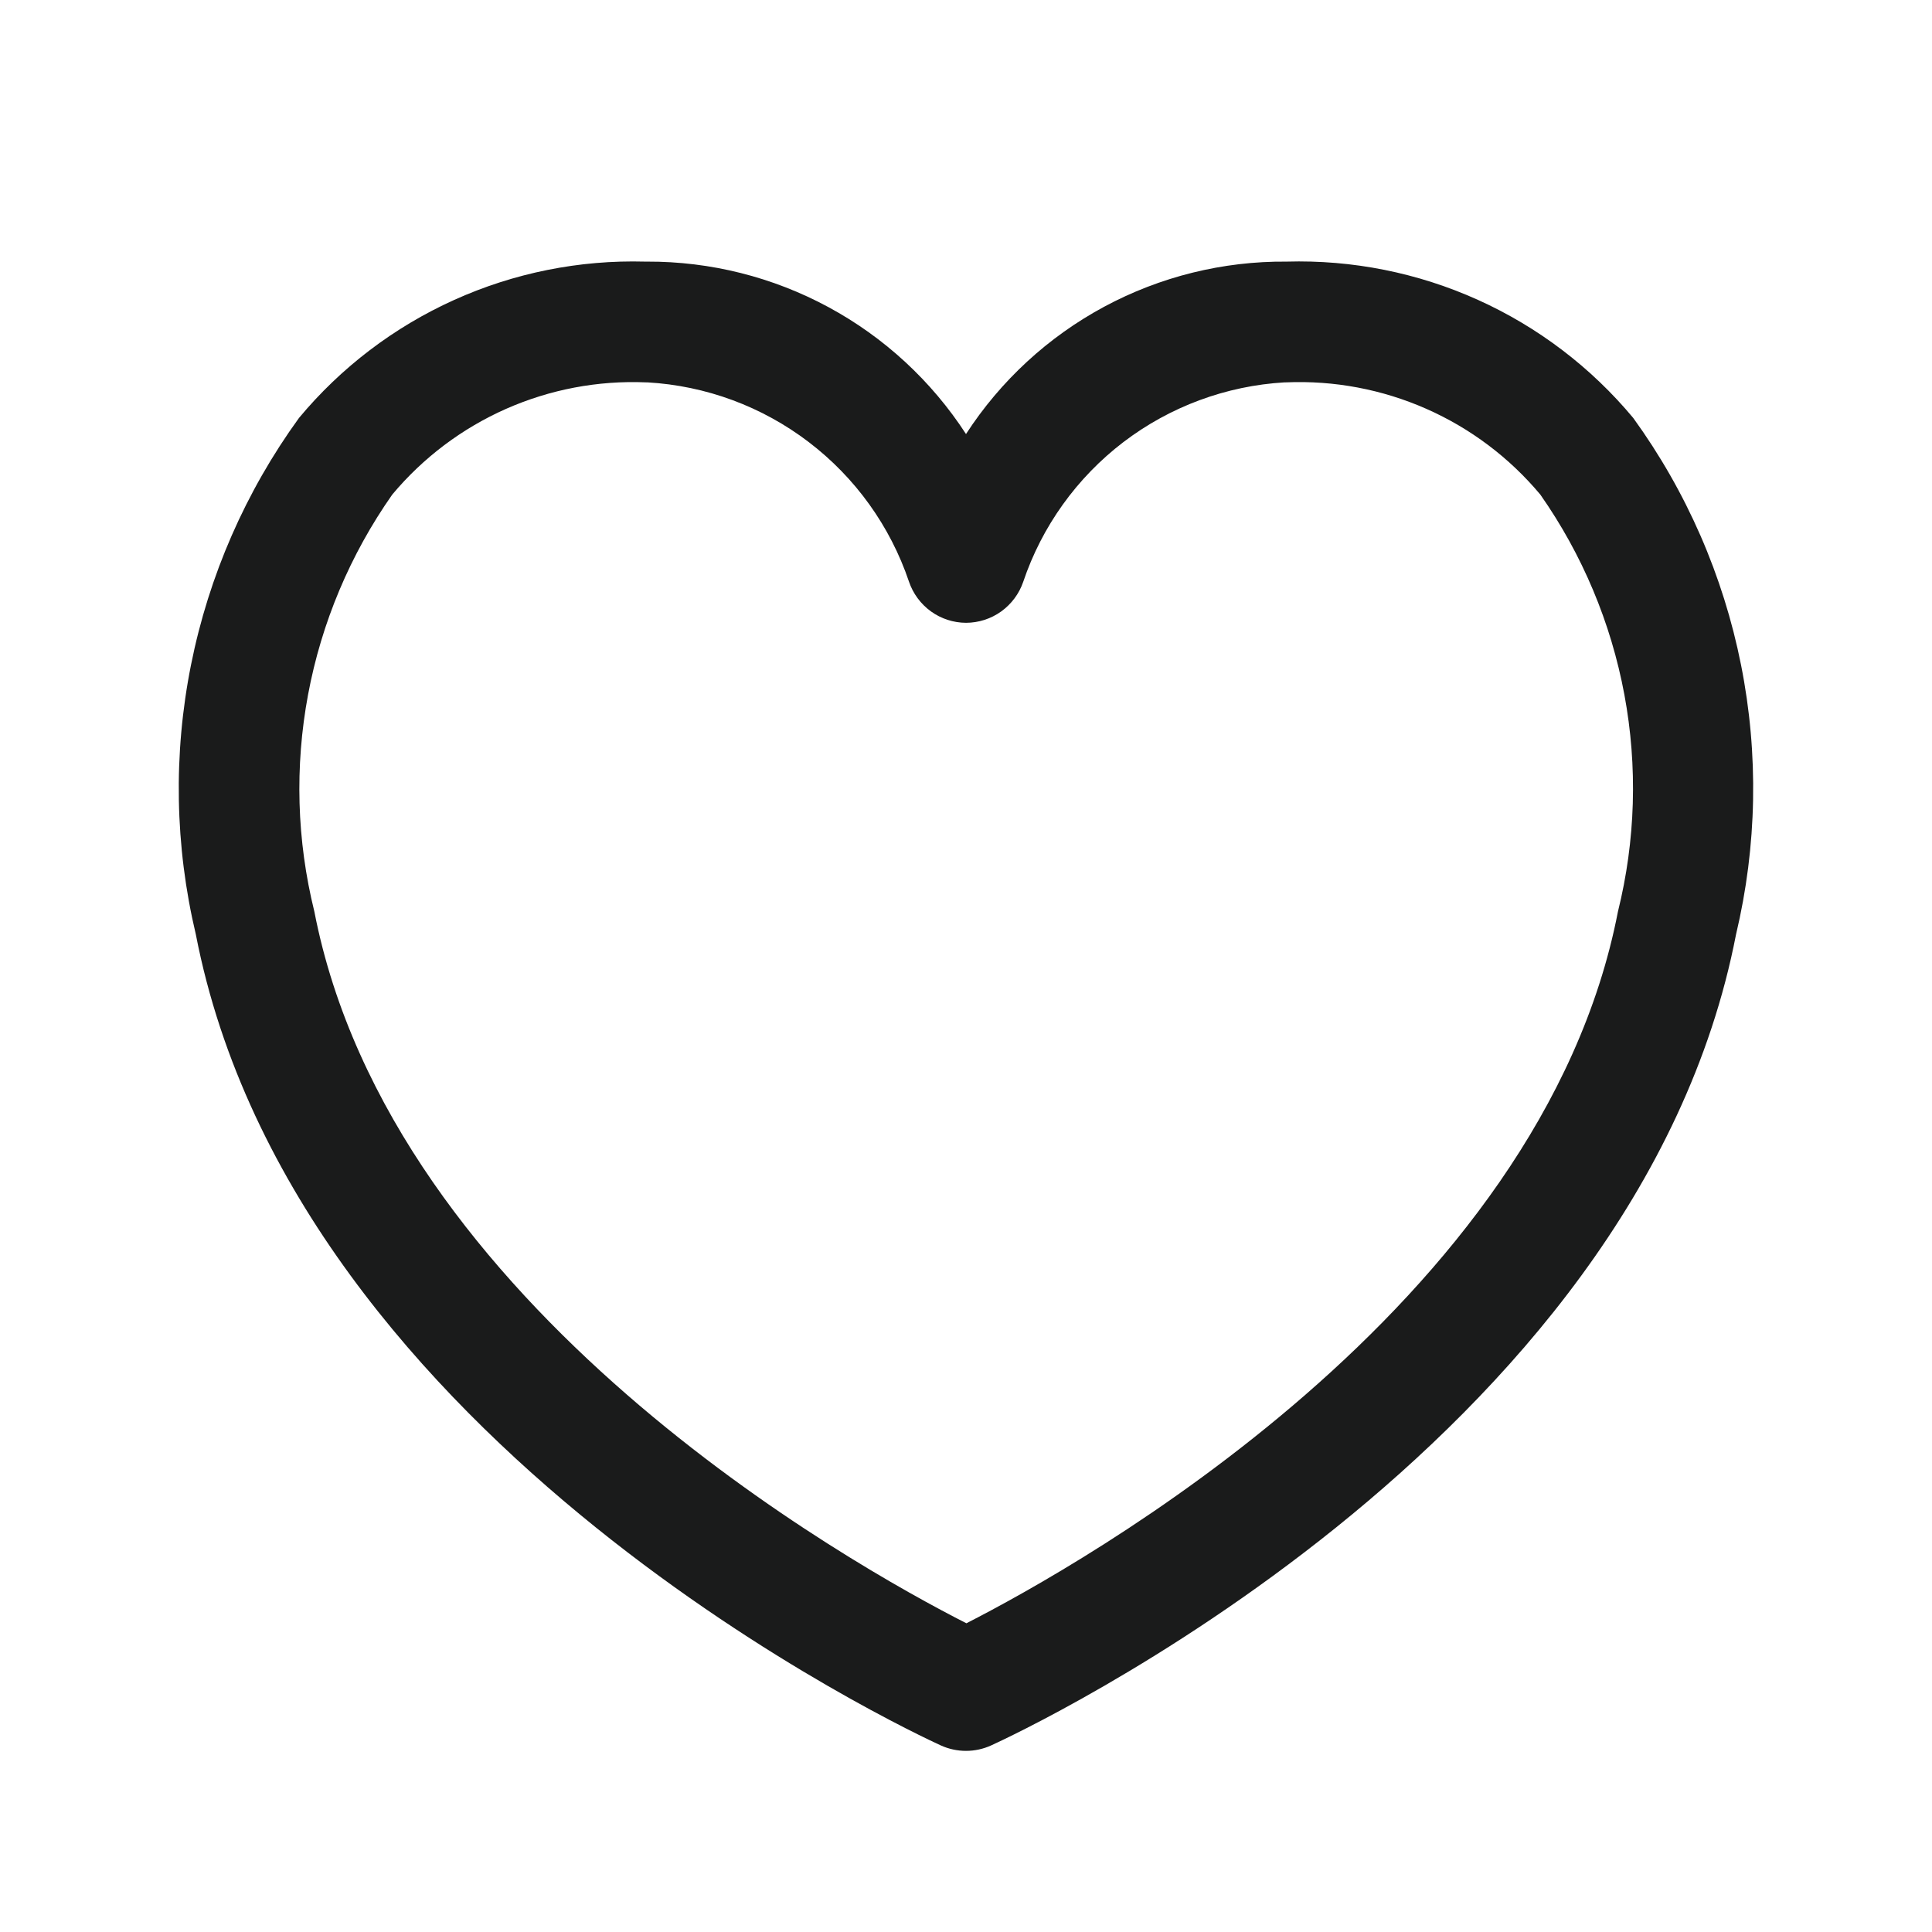 <svg width="44" height="44" viewBox="0 0 44 44" fill="none" xmlns="http://www.w3.org/2000/svg">
<path d="M22 39.875C21.803 39.875 21.608 39.833 21.429 39.752C20.83 39.479 6.721 32.936 4.46 21.281C3.982 19.267 3.944 17.174 4.35 15.143C4.755 13.114 5.594 11.195 6.809 9.519C7.767 8.367 8.975 7.449 10.341 6.832C11.706 6.215 13.194 5.917 14.692 5.958H14.739C16.182 5.953 17.602 6.31 18.87 6.996C20.139 7.682 21.215 8.676 22 9.885C22.788 8.67 23.87 7.673 25.146 6.986C26.422 6.3 27.851 5.946 29.3 5.958C30.8 5.915 32.29 6.212 33.658 6.829C35.026 7.446 36.236 8.366 37.196 9.519C38.41 11.195 39.247 13.114 39.651 15.144C40.055 17.174 40.016 19.268 39.537 21.281C37.279 32.936 23.169 39.479 22.57 39.752C22.391 39.833 22.196 39.875 22 39.875ZM14.743 8.708H14.712C13.617 8.662 12.527 8.869 11.524 9.312C10.523 9.755 9.636 10.423 8.933 11.264C7.976 12.628 7.322 14.181 7.016 15.819C6.71 17.457 6.758 19.141 7.159 20.759C8.91 29.786 19.42 35.653 22.009 36.969C24.588 35.653 35.099 29.786 36.848 20.759C37.249 19.142 37.299 17.458 36.994 15.82C36.689 14.182 36.036 12.628 35.08 11.264C34.376 10.422 33.487 9.753 32.482 9.31C31.477 8.867 30.384 8.661 29.287 8.708H29.256C27.924 8.786 26.645 9.26 25.584 10.069C24.524 10.879 23.729 11.987 23.303 13.251C23.21 13.523 23.034 13.758 22.801 13.926C22.568 14.093 22.288 14.183 22.001 14.184C21.714 14.183 21.434 14.092 21.201 13.924C20.968 13.755 20.793 13.518 20.701 13.246C20.274 11.982 19.478 10.874 18.416 10.066C17.355 9.257 16.076 8.784 14.743 8.708Z" fill="#1A1B1B"/>
</svg>
